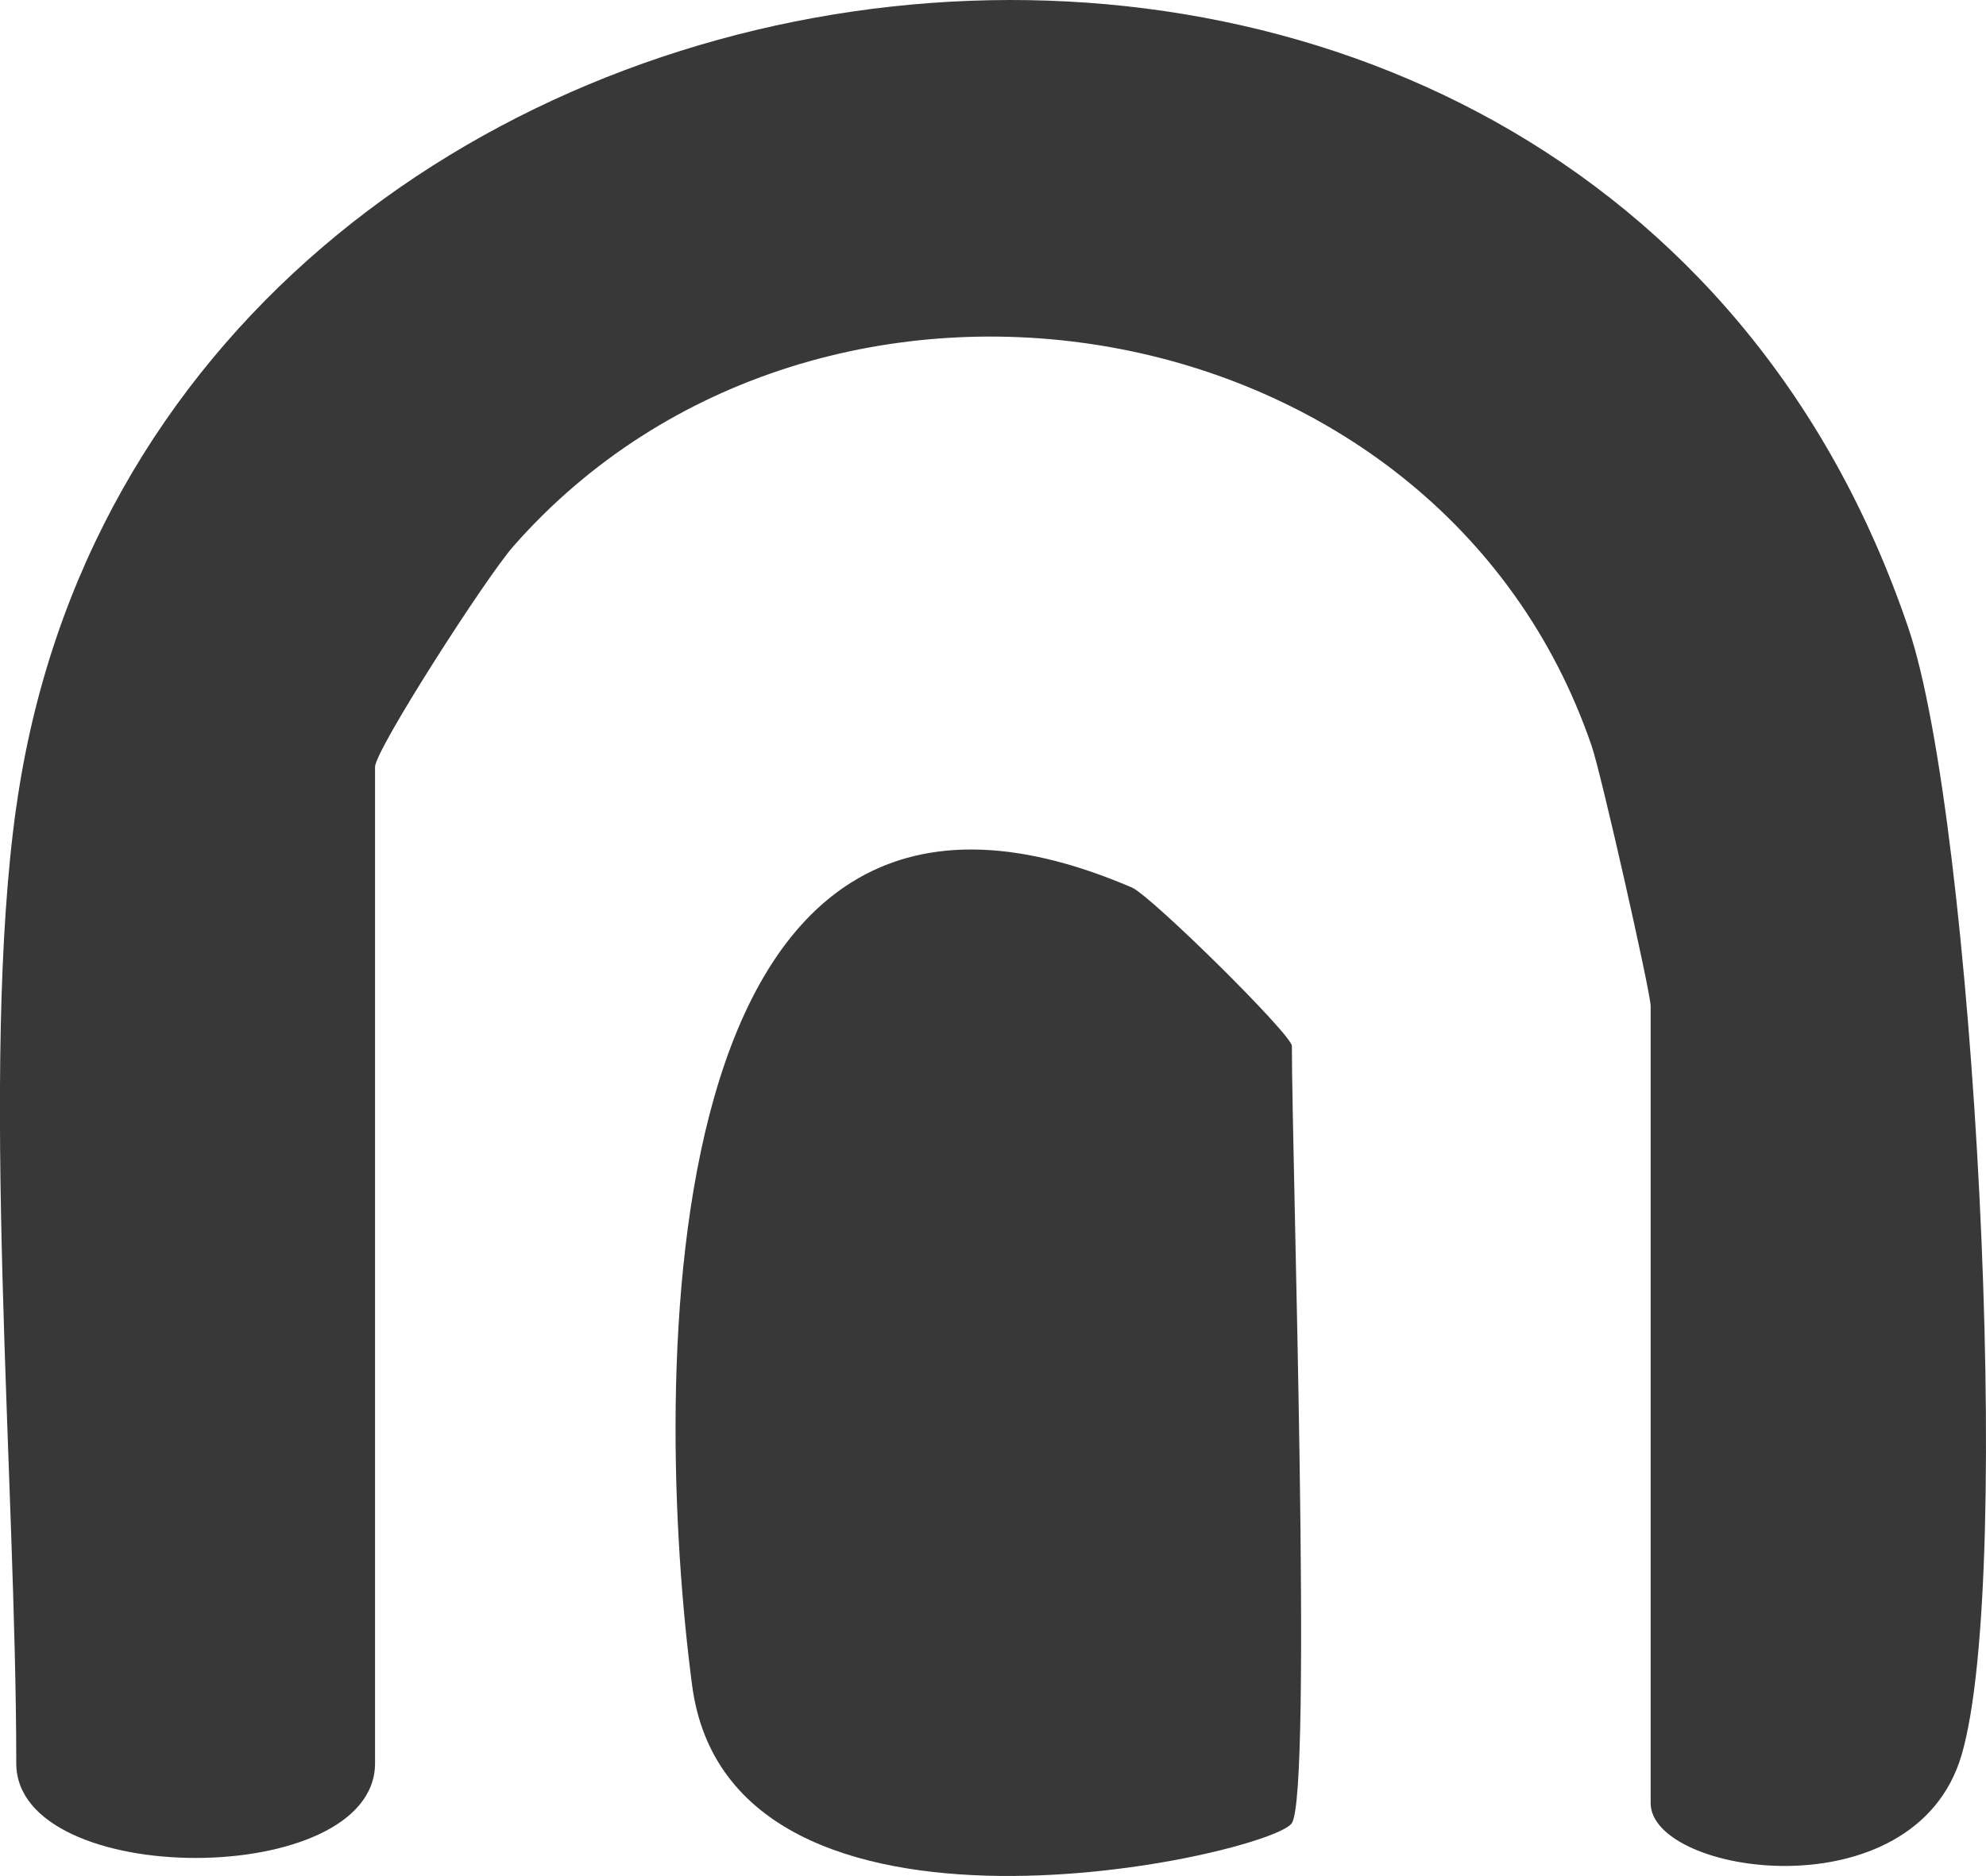 <?xml version="1.0" encoding="UTF-8"?>
<svg id="Layer_2" data-name="Layer 2" xmlns="http://www.w3.org/2000/svg" viewBox="0 0 260.11 245.75">
  <defs>
    <style>
      .cls-1 {
        fill: #383839;
      }
    </style>
  </defs>
  <g id="Layer_1-2" data-name="Layer 1">
    <g>
      <path class="cls-1" d="M2.14,105.69C19.57-17.96,207.78-42.43,249.97,82.35c8.53,25.22,13.92,123.91,6.93,147.59-6.17,20.9-40.71,15.66-40.71,6.27v-104.42c0-1.75-6.47-30.41-7.72-34.05-20.07-58.71-101.04-71.95-141.25-26.16-3.56,4.05-18.1,26.66-18.1,28.89v130.52c0,16.53-46.99,16.53-46.99,0,0-36.86-4.81-91.21,0-125.3Z"/>
      <path class="cls-1" d="M169.2,238.82c-2.59,4.1-73.48,20.37-78.55-18.03-5.16-39.06-6.23-131.93,57.59-104.53,2.52,1.08,20.96,19.28,20.96,20.76,0,15.05,2.72,97.5,0,101.8Z"/>
    </g>
  </g>
</svg>